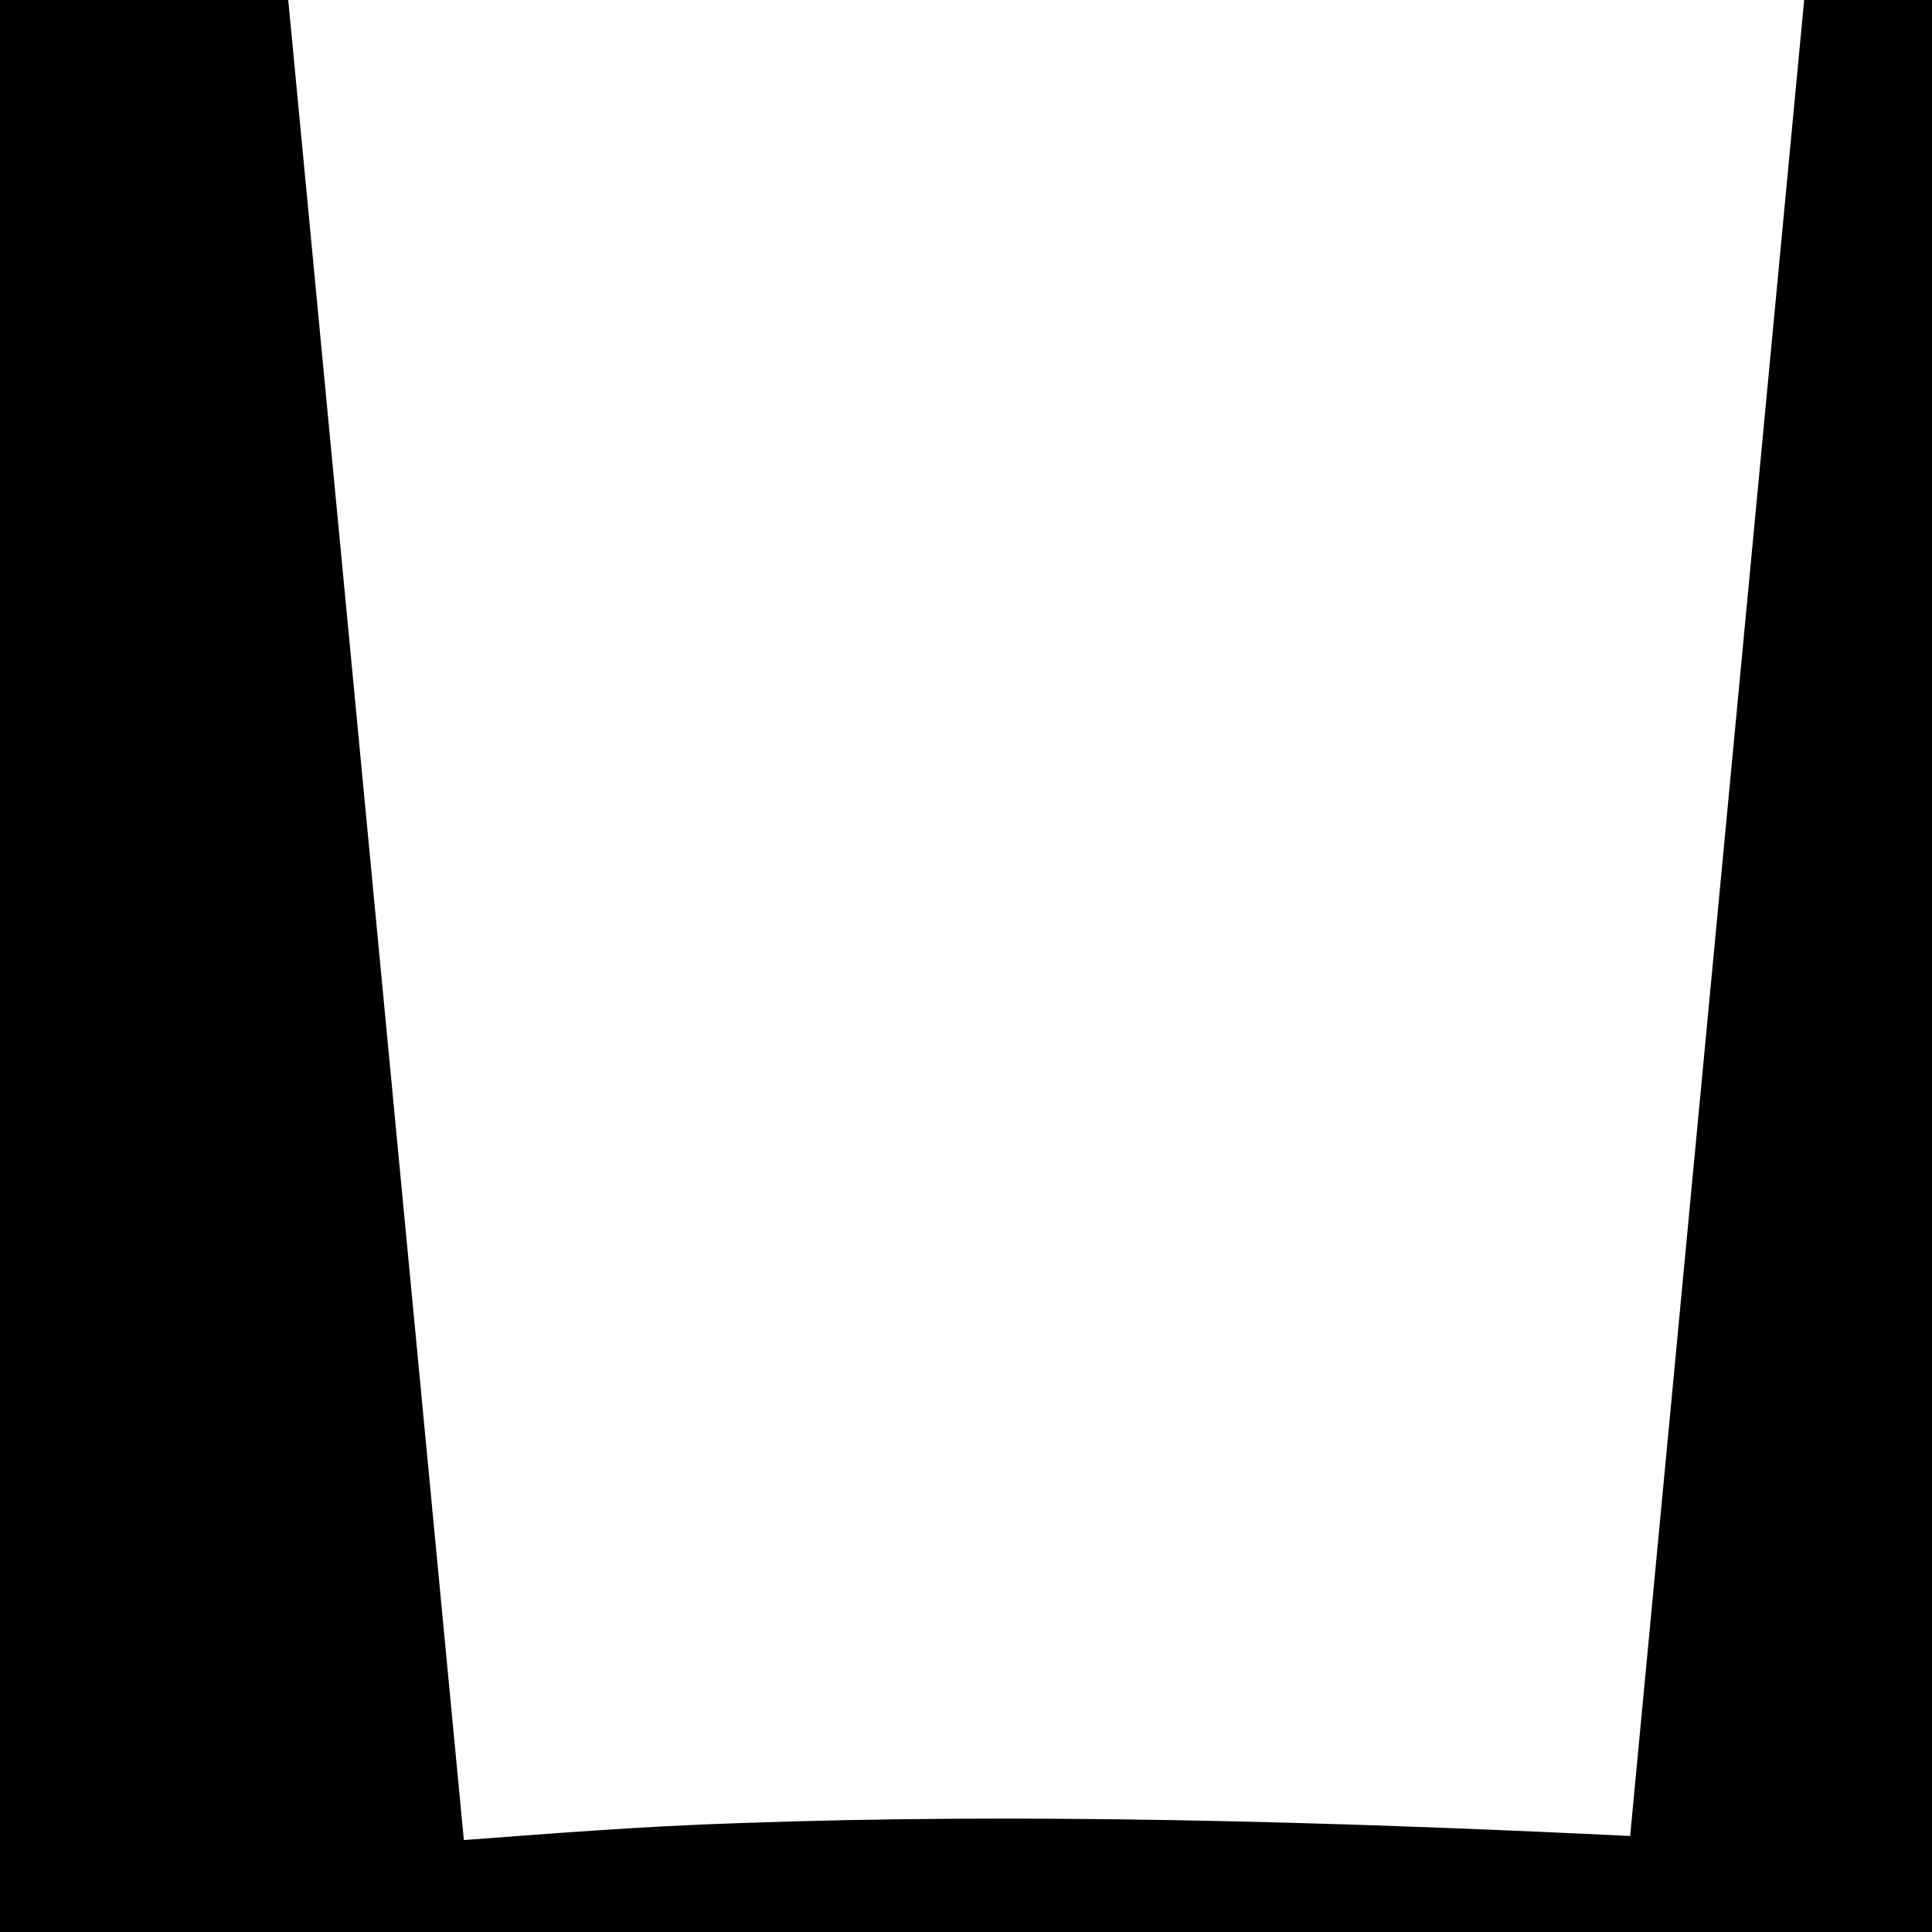 <?xml version="1.0" encoding="UTF-8" standalone="no"?>
<svg
   xmlns:dc="http://purl.org/dc/elements/1.1/"
   xmlns:cc="http://creativecommons.org/ns#"
   xmlns:rdf="http://www.w3.org/1999/02/22-rdf-syntax-ns#"
   xmlns:svg="http://www.w3.org/2000/svg"
   xmlns="http://www.w3.org/2000/svg"
   xmlns:sodipodi="http://sodipodi.sourceforge.net/DTD/sodipodi-0.dtd"
   xmlns:inkscape="http://www.inkscape.org/namespaces/inkscape"
   height="1mm"
   version="1.1"
   viewBox="0 0 1 1"
   width="1mm"
   id="svg881"
   sodipodi:docname="mouse_motion.svg"
   inkscape:version="0.92.5 (2060ec1f9f, 2020-04-08)">
  <defs
     id="defs885" />
  <sodipodi:namedview
     pagecolor="#ffffff"
     bordercolor="#666666"
     borderopacity="1"
     objecttolerance="10"
     gridtolerance="10"
     guidetolerance="10"
     inkscape:pageopacity="0"
     inkscape:pageshadow="2"
     inkscape:window-width="1503"
     inkscape:window-height="1061"
     id="namedview883"
     showgrid="false"
     inkscape:zoom="24.70115"
     inkscape:cx="3.4222598"
     inkscape:cy="-8.8976785"
     inkscape:window-x="2330"
     inkscape:window-y="1092"
     inkscape:window-maximized="1"
     inkscape:current-layer="svg881"
     showguides="false" />
  <path
     style="color:#000000;font-style:normal;font-variant:normal;font-weight:normal;font-stretch:normal;font-size:medium;line-height:normal;font-family:sans-serif;font-variant-ligatures:normal;font-variant-position:normal;font-variant-caps:normal;font-variant-numeric:normal;font-variant-alternates:normal;font-feature-settings:normal;text-indent:0;text-align:start;text-decoration:none;text-decoration-line:none;text-decoration-style:solid;text-decoration-color:#000000;letter-spacing:normal;word-spacing:normal;text-transform:none;writing-mode:lr-tb;direction:ltr;text-orientation:mixed;dominant-baseline:auto;baseline-shift:baseline;text-anchor:start;white-space:normal;shape-padding:0;clip-rule:nonzero;display:inline;overflow:visible;visibility:visible;opacity:1;isolation:auto;mix-blend-mode:normal;color-interpolation:sRGB;color-interpolation-filters:linearRGB;solid-color:#000000;solid-opacity:1;vector-effect:none;fill:#000000;fill-opacity:1;fill-rule:nonzero;stroke:none;stroke-width:0.3;stroke-linecap:butt;stroke-linejoin:miter;stroke-miterlimit:4;stroke-dasharray:none;stroke-dashoffset:0;stroke-opacity:1;color-rendering:auto;image-rendering:auto;shape-rendering:auto;text-rendering:auto;enable-background:accumulate"
     d="M 2.084 -1.467 C -0.247 -1.467 -1.765 -0.911 -2.666 0.137 C -3.566 1.184 -3.779 2.611 -3.779 4.203 C -3.779 5.795 -3.569 8.166 -2.744 10.203 C -2.332 11.222 -1.762 12.163 -0.961 12.861 C -0.159 13.561 0.879 13.998 2.133 13.998 C 3.385 13.998 4.427 13.566 5.225 12.869 C 6.022 12.173 6.581 11.231 6.984 10.209 C 7.791 8.165 7.976 5.772 7.947 4.098 C 7.919 2.43 7.706 1.021 6.805 0.016 C 5.903 -0.991 4.405 -1.467 2.084 -1.467 z M 2.084 -0.498 C 2.65 -0.498 3.124 -0.459 3.562 -0.402 L 3.184 3.586 C 2.582 3.557 1.992 3.541 1.441 3.561 C 1.254 3.567 1.081 3.581 0.906 3.594 L 0.527 -0.377 C 0.986 -0.448 1.484 -0.498 2.084 -0.498 z M 4.512 -0.18 C 5.206 0.021 5.749 0.286 6.086 0.662 C 6.727 1.377 6.948 2.507 6.979 4.076 C 5.968 3.873 5.024 3.73 4.148 3.652 L 4.512 -0.18 z M -0.418 -0.125 L -0.059 3.678 C -1.025 3.778 -1.928 3.932 -2.803 4.104 C -2.792 2.656 -2.576 1.514 -1.932 0.764 C -1.599 0.377 -1.075 0.094 -0.418 -0.125 z M 2.787 4.521 C 4.011 4.559 5.393 4.736 6.943 5.057 C 6.894 6.539 6.687 8.337 6.088 9.854 C 5.723 10.777 5.226 11.58 4.586 12.139 C 3.945 12.699 3.169 13.031 2.133 13.031 C 1.098 13.031 0.317 12.695 -0.33 12.131 C -0.976 11.567 -1.474 10.762 -1.848 9.84 C -2.466 8.312 -2.691 6.521 -2.76 5.084 C -1.058 4.744 0.668 4.457 2.787 4.521 z "
     transform="scale(0.265)"
     id="path942-1" />
  <path
     style="color:#000000;font-style:normal;font-variant:normal;font-weight:normal;font-stretch:normal;font-size:medium;line-height:normal;font-family:sans-serif;font-variant-ligatures:normal;font-variant-position:normal;font-variant-caps:normal;font-variant-numeric:normal;font-variant-alternates:normal;font-feature-settings:normal;text-indent:0;text-align:start;text-decoration:none;text-decoration-line:none;text-decoration-style:solid;text-decoration-color:#000000;letter-spacing:normal;word-spacing:normal;text-transform:none;writing-mode:lr-tb;direction:ltr;text-orientation:mixed;dominant-baseline:auto;baseline-shift:baseline;text-anchor:start;white-space:normal;shape-padding:0;clip-rule:nonzero;display:inline;overflow:visible;visibility:visible;opacity:1;isolation:auto;mix-blend-mode:normal;color-interpolation:sRGB;color-interpolation-filters:linearRGB;solid-color:#000000;solid-opacity:1;vector-effect:none;fill:#000000;fill-opacity:1;fill-rule:nonzero;stroke:none;stroke-width:0.265px;stroke-linecap:butt;stroke-linejoin:miter;stroke-miterlimit:4;stroke-dasharray:none;stroke-dashoffset:0;stroke-opacity:1;color-rendering:auto;image-rendering:auto;shape-rendering:auto;text-rendering:auto;enable-background:accumulate"
     d="M 2.844,0.076 2.604,0.189 C 3.215,1.492 2.594,2.896 2.594,2.896 l 0.242,0.109 c 0,0 0.679,-1.499 0.008,-2.93 z"
     id="path6881"
     inkscape:connector-curvature="0" />
  <path
     style="color:#000000;font-style:normal;font-variant:normal;font-weight:normal;font-stretch:normal;font-size:medium;line-height:normal;font-family:sans-serif;font-variant-ligatures:normal;font-variant-position:normal;font-variant-caps:normal;font-variant-numeric:normal;font-variant-alternates:normal;font-feature-settings:normal;text-indent:0;text-align:start;text-decoration:none;text-decoration-line:none;text-decoration-style:solid;text-decoration-color:#000000;letter-spacing:normal;word-spacing:normal;text-transform:none;writing-mode:lr-tb;direction:ltr;text-orientation:mixed;dominant-baseline:auto;baseline-shift:baseline;text-anchor:start;white-space:normal;shape-padding:0;clip-rule:nonzero;display:inline;overflow:visible;visibility:visible;opacity:1;isolation:auto;mix-blend-mode:normal;color-interpolation:sRGB;color-interpolation-filters:linearRGB;solid-color:#000000;solid-opacity:1;vector-effect:none;fill:#000000;fill-opacity:1;fill-rule:nonzero;stroke:none;stroke-width:0.265;stroke-linecap:butt;stroke-linejoin:miter;stroke-miterlimit:4;stroke-dasharray:none;stroke-dashoffset:0;stroke-opacity:1;color-rendering:auto;image-rendering:auto;shape-rendering:auto;text-rendering:auto;enable-background:accumulate"
     d="m 3.916,0.4 -0.25,0.082 C 4.011,1.527 3.656,2.705 3.656,2.705 l 0.254,0.078 c 0,0 0.385,-1.232 0.006,-2.383 z"
     id="path6881-3"
     inkscape:connector-curvature="0" />
  <path
     style="color:#000000;font-style:normal;font-variant:normal;font-weight:normal;font-stretch:normal;font-size:medium;line-height:normal;font-family:sans-serif;font-variant-ligatures:normal;font-variant-position:normal;font-variant-caps:normal;font-variant-numeric:normal;font-variant-alternates:normal;font-feature-settings:normal;text-indent:0;text-align:start;text-decoration:none;text-decoration-line:none;text-decoration-style:solid;text-decoration-color:#000000;letter-spacing:normal;word-spacing:normal;text-transform:none;writing-mode:lr-tb;direction:ltr;text-orientation:mixed;dominant-baseline:auto;baseline-shift:baseline;text-anchor:start;white-space:normal;shape-padding:0;clip-rule:nonzero;display:inline;overflow:visible;visibility:visible;opacity:1;isolation:auto;mix-blend-mode:normal;color-interpolation:sRGB;color-interpolation-filters:linearRGB;solid-color:#000000;solid-opacity:1;vector-effect:none;fill:#000000;fill-opacity:1;fill-rule:nonzero;stroke:none;stroke-width:0.265;stroke-linecap:butt;stroke-linejoin:miter;stroke-miterlimit:4;stroke-dasharray:none;stroke-dashoffset:0;stroke-opacity:1;color-rendering:auto;image-rendering:auto;shape-rendering:auto;text-rendering:auto;enable-background:accumulate"
     d="M 4.891,0.75 4.635,0.814 C 4.846,1.654 4.615,2.592 4.615,2.592 L 4.873,2.656 c 0,0 0.251,-0.979 0.018,-1.906 z"
     id="path6881-3-3"
     inkscape:connector-curvature="0" />
  <path
     style="color:#000000;font-style:normal;font-variant:normal;font-weight:normal;font-stretch:normal;font-size:medium;line-height:normal;font-family:sans-serif;font-variant-ligatures:normal;font-variant-position:normal;font-variant-caps:normal;font-variant-numeric:normal;font-variant-alternates:normal;font-feature-settings:normal;text-indent:0;text-align:start;text-decoration:none;text-decoration-line:none;text-decoration-style:solid;text-decoration-color:#000000;letter-spacing:normal;word-spacing:normal;text-transform:none;writing-mode:lr-tb;direction:ltr;text-orientation:mixed;dominant-baseline:auto;baseline-shift:baseline;text-anchor:start;white-space:normal;shape-padding:0;clip-rule:nonzero;display:inline;overflow:visible;visibility:visible;opacity:1;isolation:auto;mix-blend-mode:normal;color-interpolation:sRGB;color-interpolation-filters:linearRGB;solid-color:#000000;solid-opacity:1;vector-effect:none;fill:#000000;fill-opacity:1;fill-rule:nonzero;stroke:none;stroke-width:0.265px;stroke-linecap:butt;stroke-linejoin:miter;stroke-miterlimit:4;stroke-dasharray:none;stroke-dashoffset:0;stroke-opacity:1;color-rendering:auto;image-rendering:auto;shape-rendering:auto;text-rendering:auto;enable-background:accumulate"
     d="m -1.695,0.113 c 0,0 -0.623,1.521 0.1,2.926 l 0.234,-0.121 C -2.019,1.638 -1.449,0.213 -1.449,0.213 Z"
     id="path6881-5"
     inkscape:connector-curvature="0" />
  <path
     style="color:#000000;font-style:normal;font-variant:normal;font-weight:normal;font-stretch:normal;font-size:medium;line-height:normal;font-family:sans-serif;font-variant-ligatures:normal;font-variant-position:normal;font-variant-caps:normal;font-variant-numeric:normal;font-variant-alternates:normal;font-feature-settings:normal;text-indent:0;text-align:start;text-decoration:none;text-decoration-line:none;text-decoration-style:solid;text-decoration-color:#000000;letter-spacing:normal;word-spacing:normal;text-transform:none;writing-mode:lr-tb;direction:ltr;text-orientation:mixed;dominant-baseline:auto;baseline-shift:baseline;text-anchor:start;white-space:normal;shape-padding:0;clip-rule:nonzero;display:inline;overflow:visible;visibility:visible;opacity:1;isolation:auto;mix-blend-mode:normal;color-interpolation:sRGB;color-interpolation-filters:linearRGB;solid-color:#000000;solid-opacity:1;vector-effect:none;fill:#000000;fill-opacity:1;fill-rule:nonzero;stroke:none;stroke-width:0.265;stroke-linecap:butt;stroke-linejoin:miter;stroke-miterlimit:4;stroke-dasharray:none;stroke-dashoffset:0;stroke-opacity:1;color-rendering:auto;image-rendering:auto;shape-rendering:auto;text-rendering:auto;enable-background:accumulate"
     d="m -2.76,0.373 c 0,0 -0.341,1.247 0.08,2.383 l 0.248,-0.094 C -2.814,1.63 -2.504,0.441 -2.504,0.441 Z"
     id="path6881-3-6"
     inkscape:connector-curvature="0" />
  <path
     style="color:#000000;font-style:normal;font-variant:normal;font-weight:normal;font-stretch:normal;font-size:medium;line-height:normal;font-family:sans-serif;font-variant-ligatures:normal;font-variant-position:normal;font-variant-caps:normal;font-variant-numeric:normal;font-variant-alternates:normal;font-feature-settings:normal;text-indent:0;text-align:start;text-decoration:none;text-decoration-line:none;text-decoration-style:solid;text-decoration-color:#000000;letter-spacing:normal;word-spacing:normal;text-transform:none;writing-mode:lr-tb;direction:ltr;text-orientation:mixed;dominant-baseline:auto;baseline-shift:baseline;text-anchor:start;white-space:normal;shape-padding:0;clip-rule:nonzero;display:inline;overflow:visible;visibility:visible;opacity:1;isolation:auto;mix-blend-mode:normal;color-interpolation:sRGB;color-interpolation-filters:linearRGB;solid-color:#000000;solid-opacity:1;vector-effect:none;fill:#000000;fill-opacity:1;fill-rule:nonzero;stroke:none;stroke-width:0.265;stroke-linecap:butt;stroke-linejoin:miter;stroke-miterlimit:4;stroke-dasharray:none;stroke-dashoffset:0;stroke-opacity:1;color-rendering:auto;image-rendering:auto;shape-rendering:auto;text-rendering:auto;enable-background:accumulate"
     d="m -3.709,0.609 c 0,0 -0.217,0.988 0.051,1.906 l 0.254,-0.074 C -3.646,1.61 -3.451,0.666 -3.451,0.666 Z"
     id="path6881-3-3-2"
     inkscape:connector-curvature="0" />
</svg>
